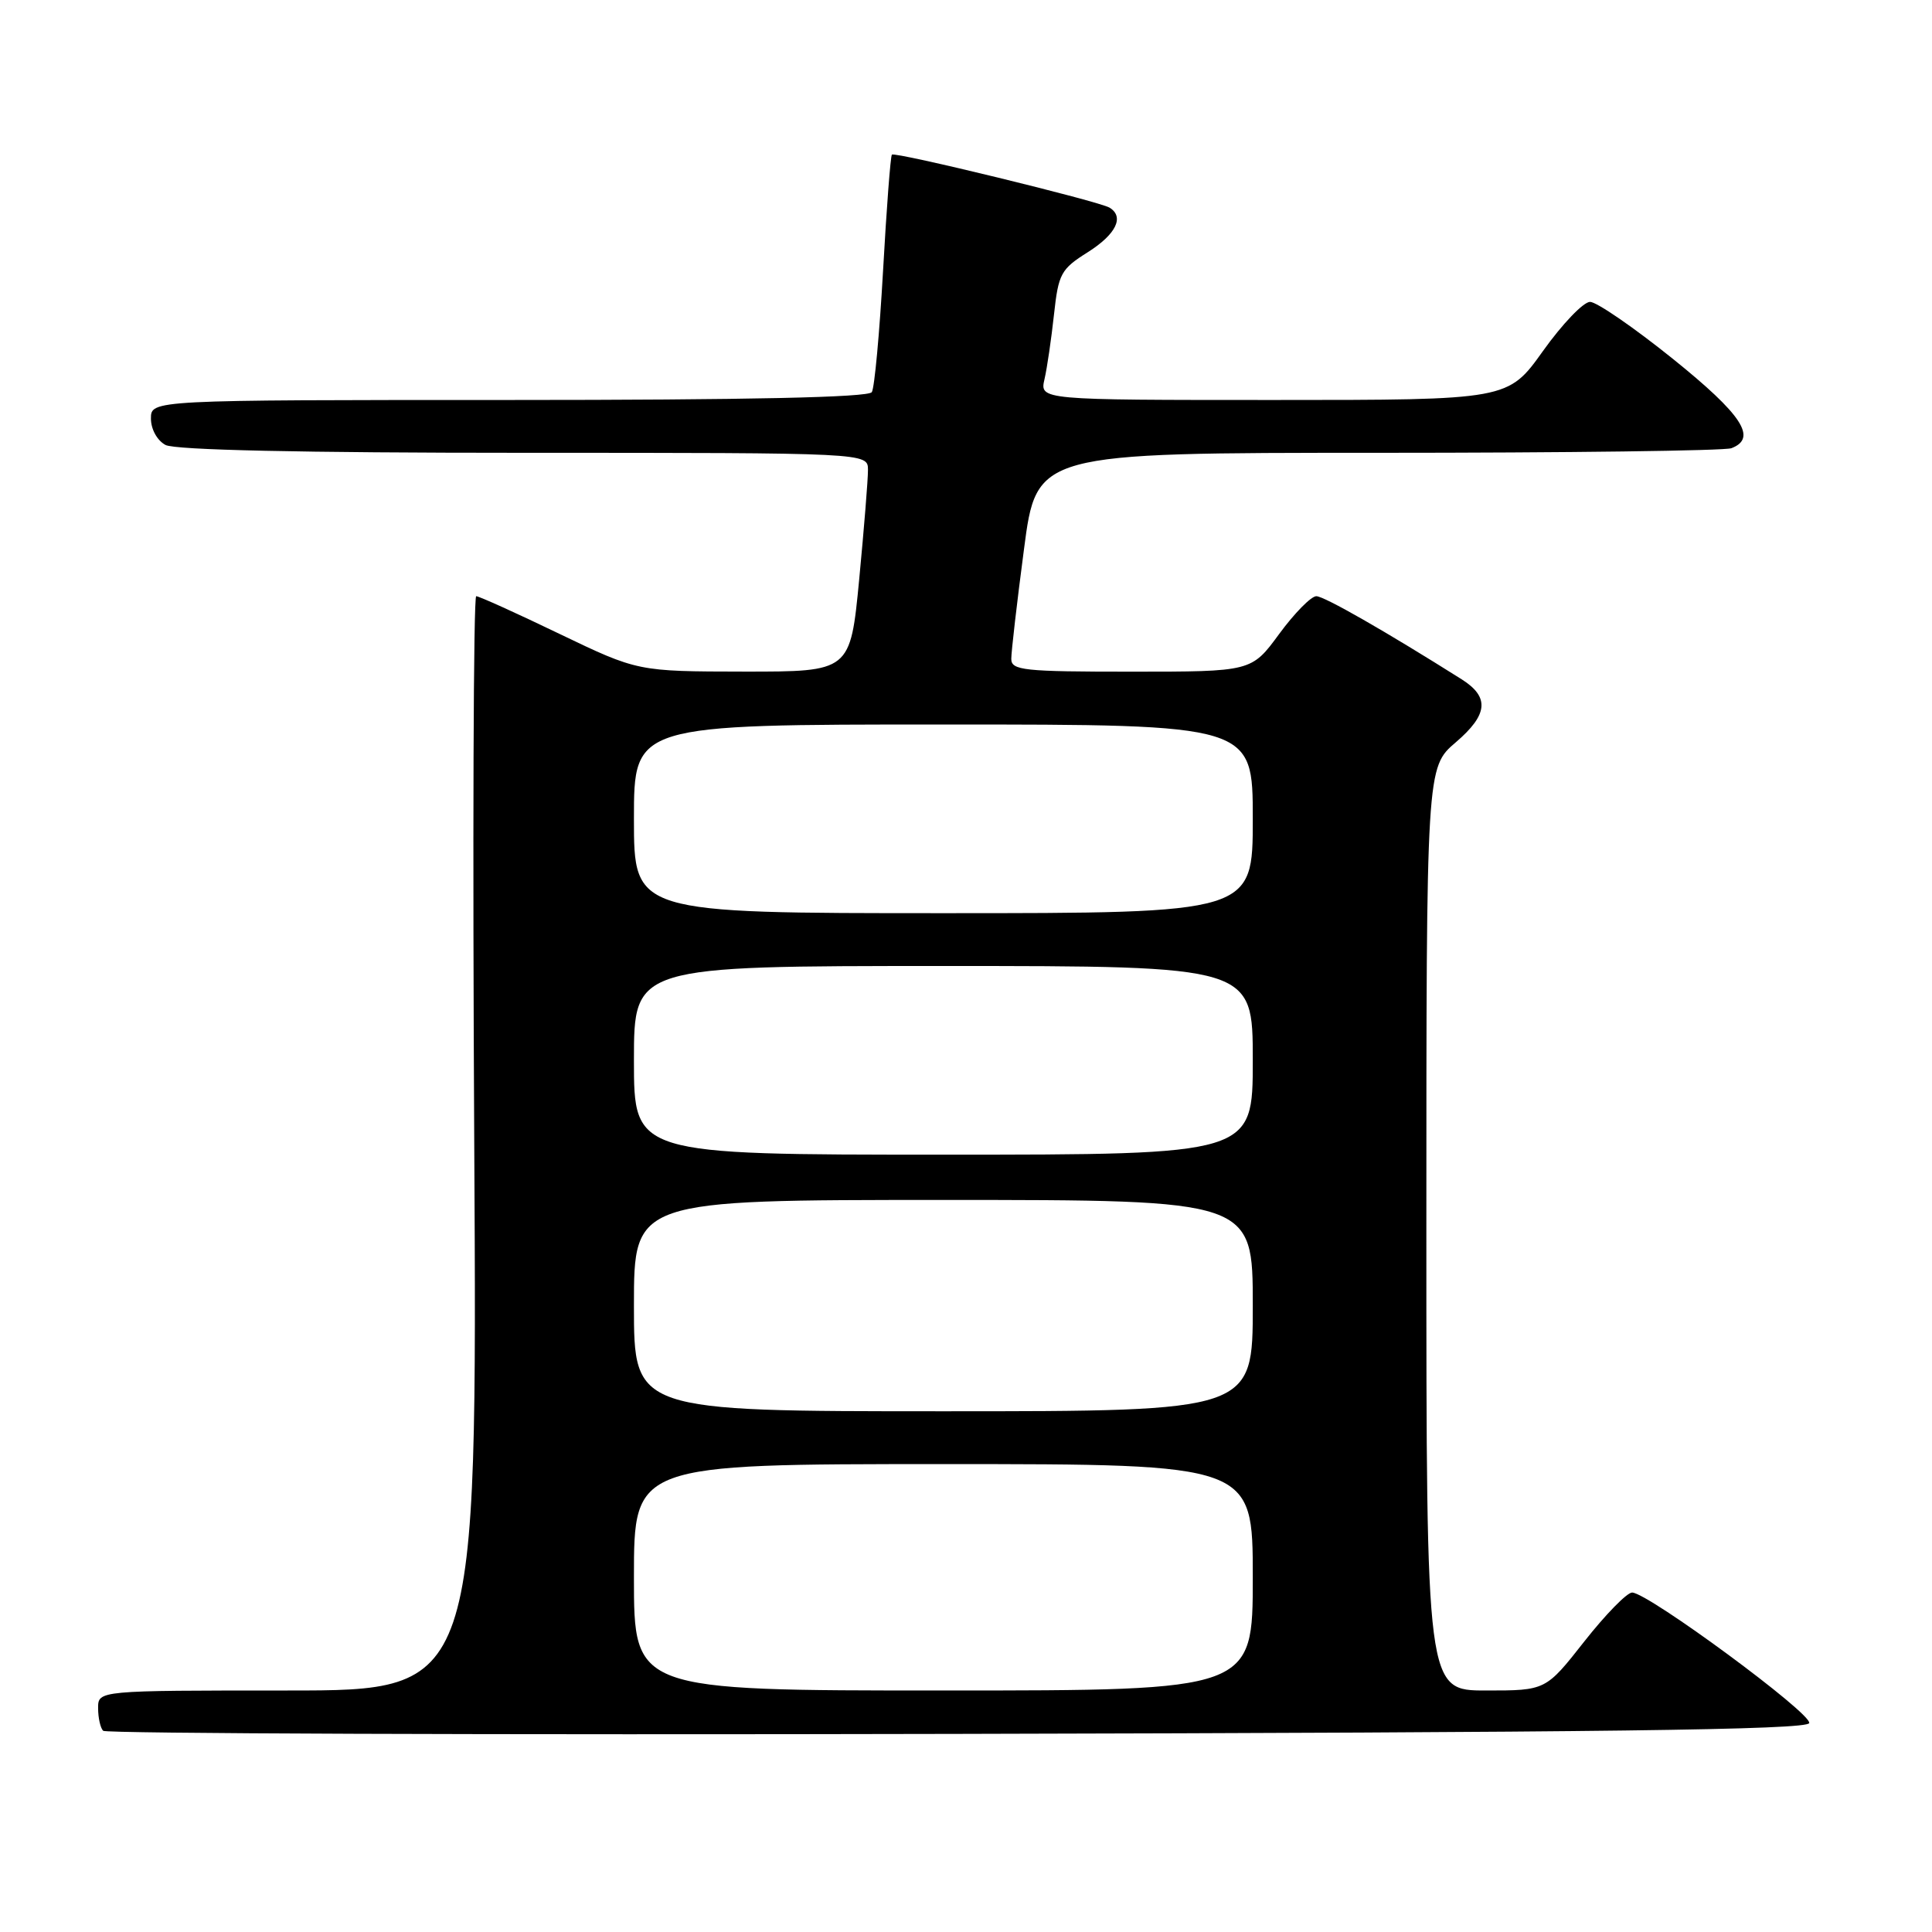 <?xml version="1.0" encoding="UTF-8" standalone="no"?>
<!DOCTYPE svg PUBLIC "-//W3C//DTD SVG 1.1//EN" "http://www.w3.org/Graphics/SVG/1.1/DTD/svg11.dtd" >
<svg xmlns="http://www.w3.org/2000/svg" xmlns:xlink="http://www.w3.org/1999/xlink" version="1.1" viewBox="0 0 256 256">
 <g >
 <path fill="currentColor"
d=" M 239.73 228.32 C 240.14 227.08 218.41 211.07 216.27 211.02 C 215.59 211.01 212.74 213.93 209.93 217.50 C 204.82 224.00 204.82 224.00 196.91 224.00 C 189.00 224.00 189.00 224.00 189.00 162.85 C 189.00 101.69 189.00 101.69 192.91 98.35 C 197.18 94.69 197.40 92.37 193.69 90.02 C 183.57 83.64 175.46 79.00 174.42 79.00 C 173.73 79.00 171.52 81.25 169.50 84.00 C 165.83 89.00 165.83 89.00 149.91 89.00 C 135.61 89.00 134.00 88.83 134.00 87.30 C 134.00 86.37 134.75 79.84 135.68 72.80 C 137.35 60.00 137.35 60.00 182.59 60.00 C 207.48 60.00 228.55 59.73 229.42 59.39 C 232.90 58.06 230.86 54.95 221.64 47.53 C 216.49 43.39 211.56 40.00 210.69 40.00 C 209.81 40.00 207.01 42.93 204.46 46.50 C 199.82 53.00 199.82 53.00 168.80 53.00 C 137.77 53.00 137.77 53.00 138.40 50.25 C 138.75 48.74 139.31 44.88 139.66 41.67 C 140.25 36.26 140.57 35.66 144.15 33.41 C 147.89 31.04 149.01 28.74 147.03 27.52 C 145.68 26.68 118.59 20.08 118.18 20.49 C 118.00 20.67 117.47 27.59 117.01 35.87 C 116.54 44.15 115.88 51.39 115.52 51.96 C 115.09 52.66 99.11 53.00 67.44 53.00 C 20.00 53.00 20.00 53.00 20.00 55.46 C 20.00 56.88 20.83 58.37 21.93 58.96 C 23.19 59.63 39.94 60.00 69.43 60.00 C 115.00 60.00 115.00 60.00 115.01 62.25 C 115.02 63.49 114.49 70.01 113.85 76.75 C 112.67 89.00 112.67 89.00 98.59 88.99 C 84.50 88.97 84.50 88.97 74.13 83.99 C 68.43 81.24 63.47 79.00 63.10 79.00 C 62.73 79.00 62.62 111.62 62.84 151.50 C 63.24 224.00 63.24 224.00 38.12 224.00 C 13.00 224.00 13.00 224.00 13.00 226.33 C 13.00 227.62 13.30 228.97 13.67 229.34 C 14.04 229.71 64.96 229.89 126.84 229.75 C 212.26 229.56 239.43 229.22 239.73 228.32 Z  M 84.00 209.00 C 84.00 194.00 84.00 194.00 125.00 194.00 C 166.00 194.00 166.00 194.00 166.00 209.00 C 166.00 224.00 166.00 224.00 125.00 224.00 C 84.00 224.00 84.00 224.00 84.00 209.00 Z  M 84.00 173.00 C 84.00 159.00 84.00 159.00 125.00 159.00 C 166.00 159.00 166.00 159.00 166.00 173.00 C 166.00 187.00 166.00 187.00 125.00 187.00 C 84.00 187.00 84.00 187.00 84.00 173.00 Z  M 84.00 140.50 C 84.00 128.00 84.00 128.00 125.00 128.00 C 166.00 128.00 166.00 128.00 166.00 140.50 C 166.00 153.00 166.00 153.00 125.00 153.00 C 84.00 153.00 84.00 153.00 84.00 140.50 Z  M 84.00 108.50 C 84.00 96.00 84.00 96.00 125.00 96.00 C 166.00 96.00 166.00 96.00 166.00 108.50 C 166.00 121.00 166.00 121.00 125.00 121.00 C 84.00 121.00 84.00 121.00 84.00 108.50 Z "/>
</g>
</svg>